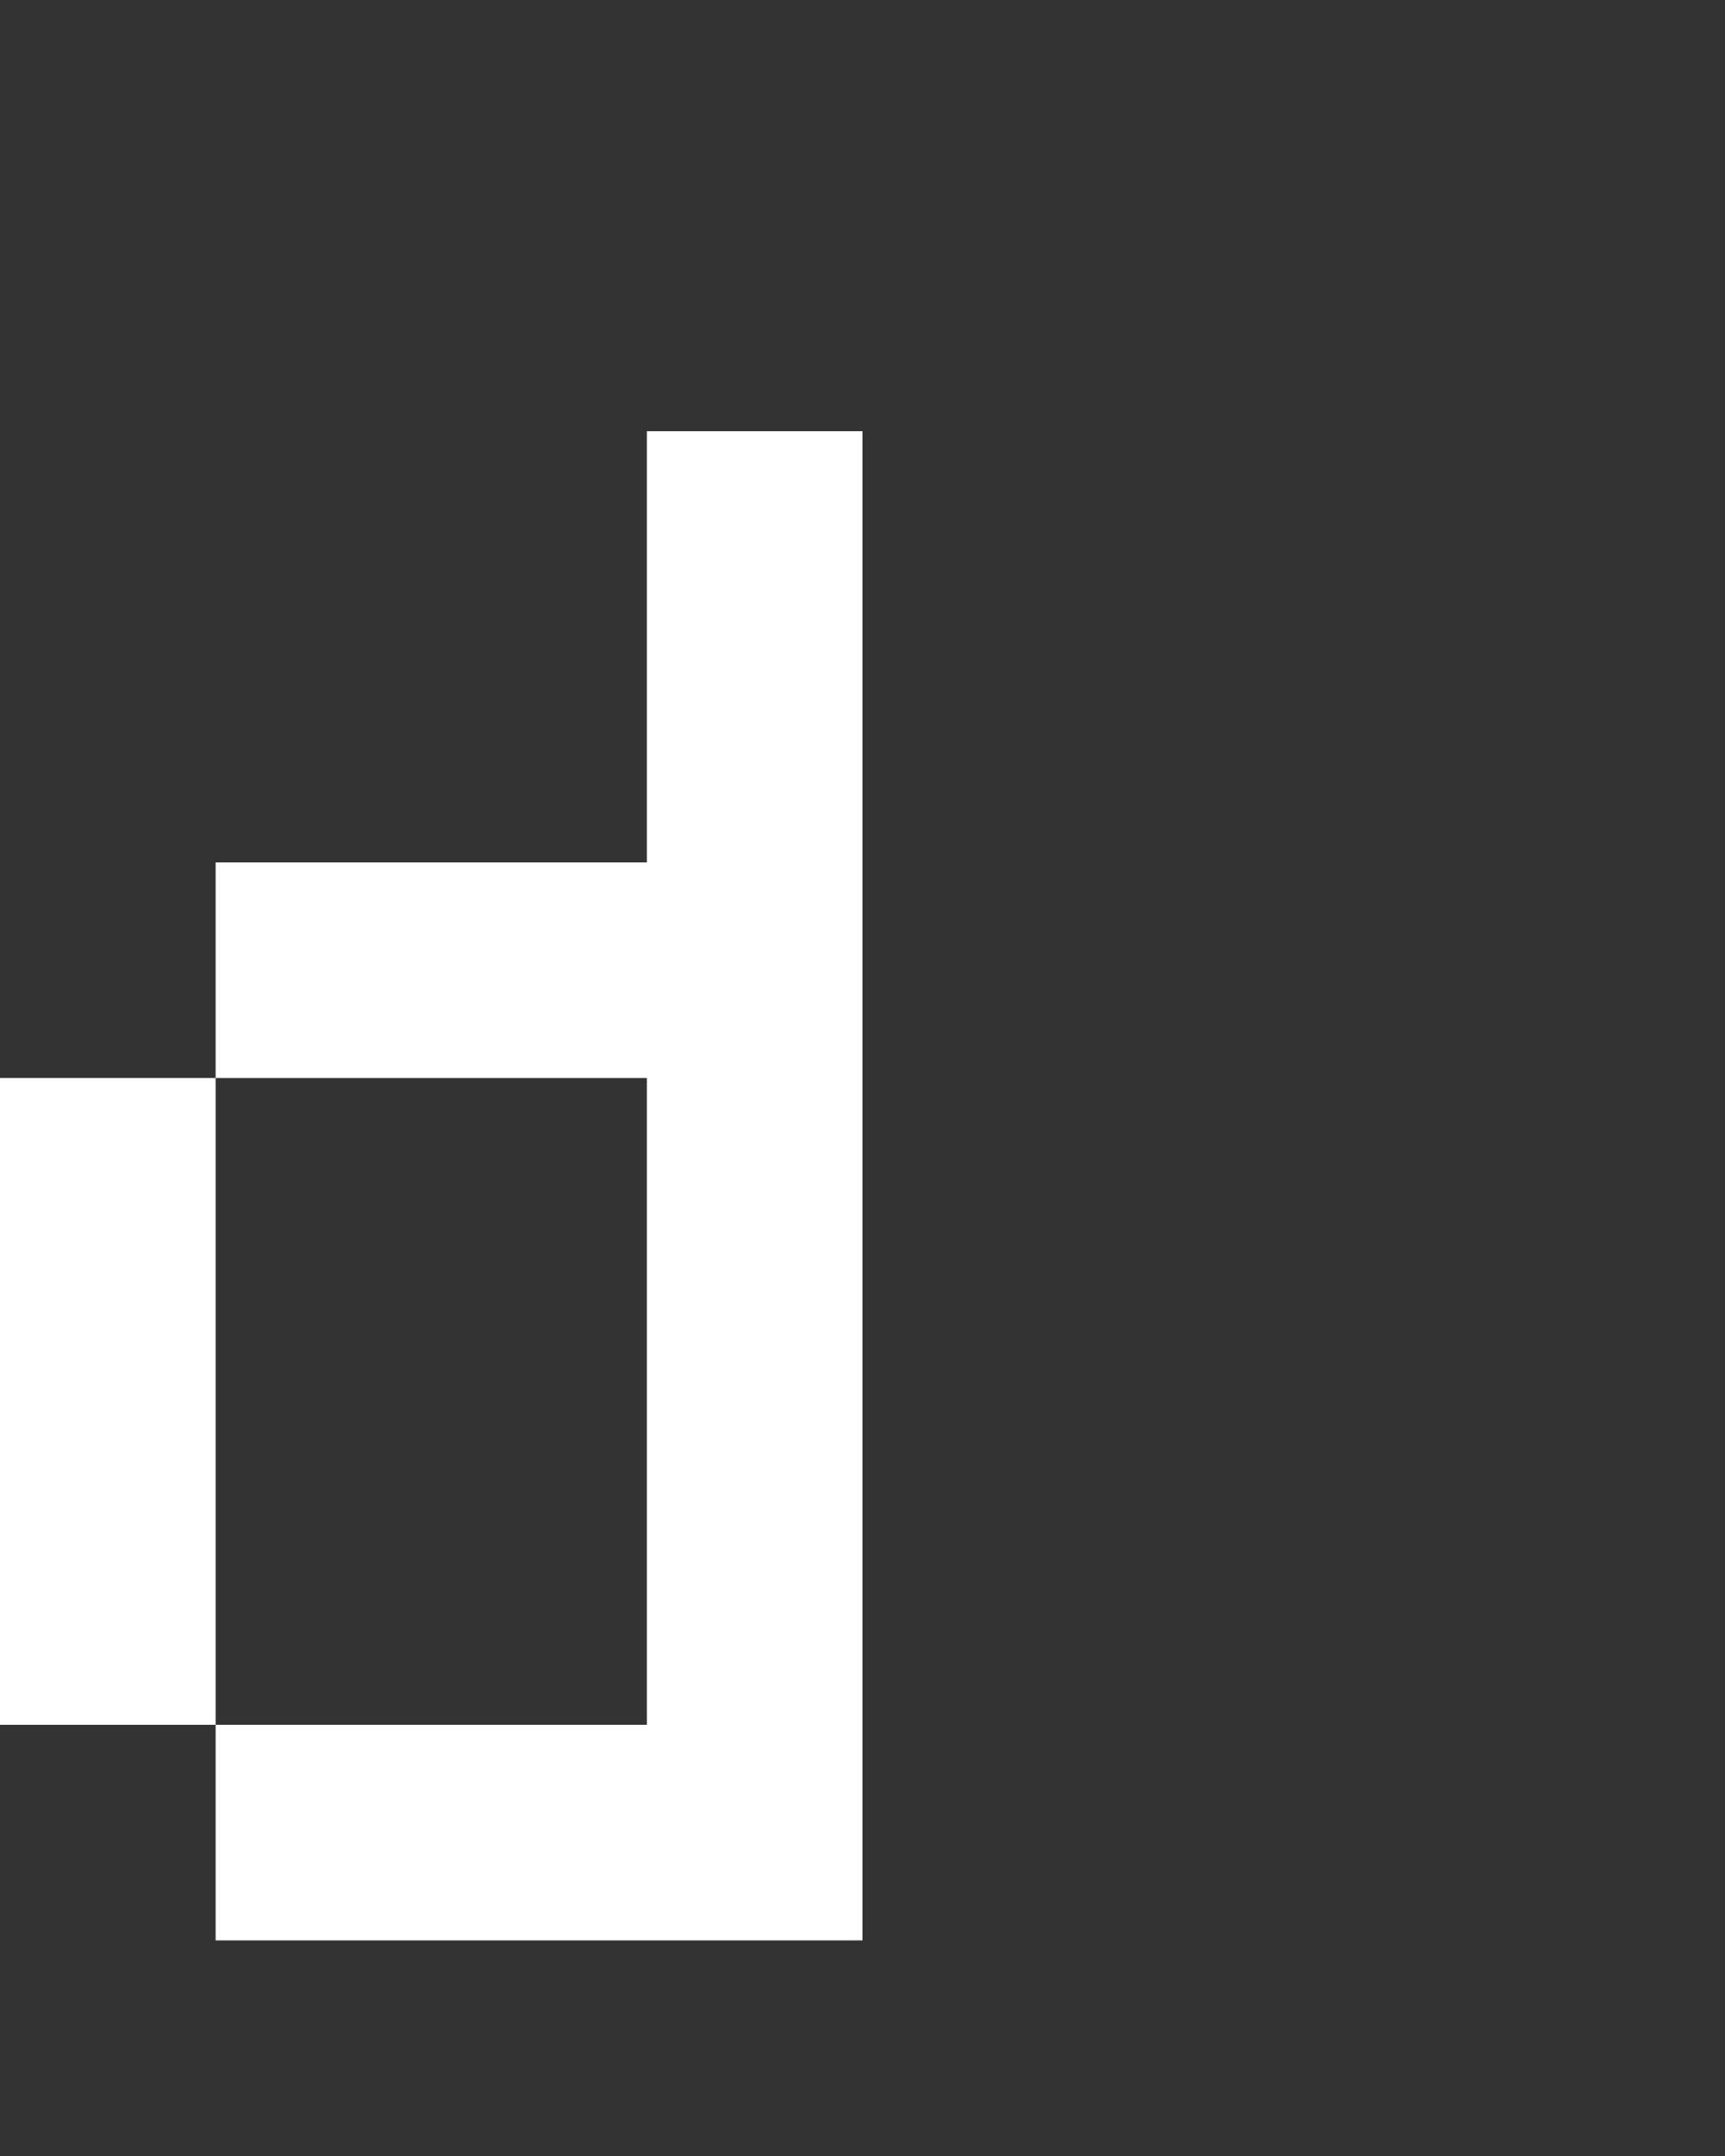 <svg xmlns="http://www.w3.org/2000/svg" width="8" height="10" fill="none" viewBox="0 0 8 10">
  <rect x="0" y="0" width="8" height="10" fill="#333333" stroke="none"/>
  <path fill="#fff" d="M1 5H0v3h1V5Zm2-1H1v1h2V4Zm0 4H1v1h2V8Zm1-6H3v7h1V2Z"/>
</svg>
